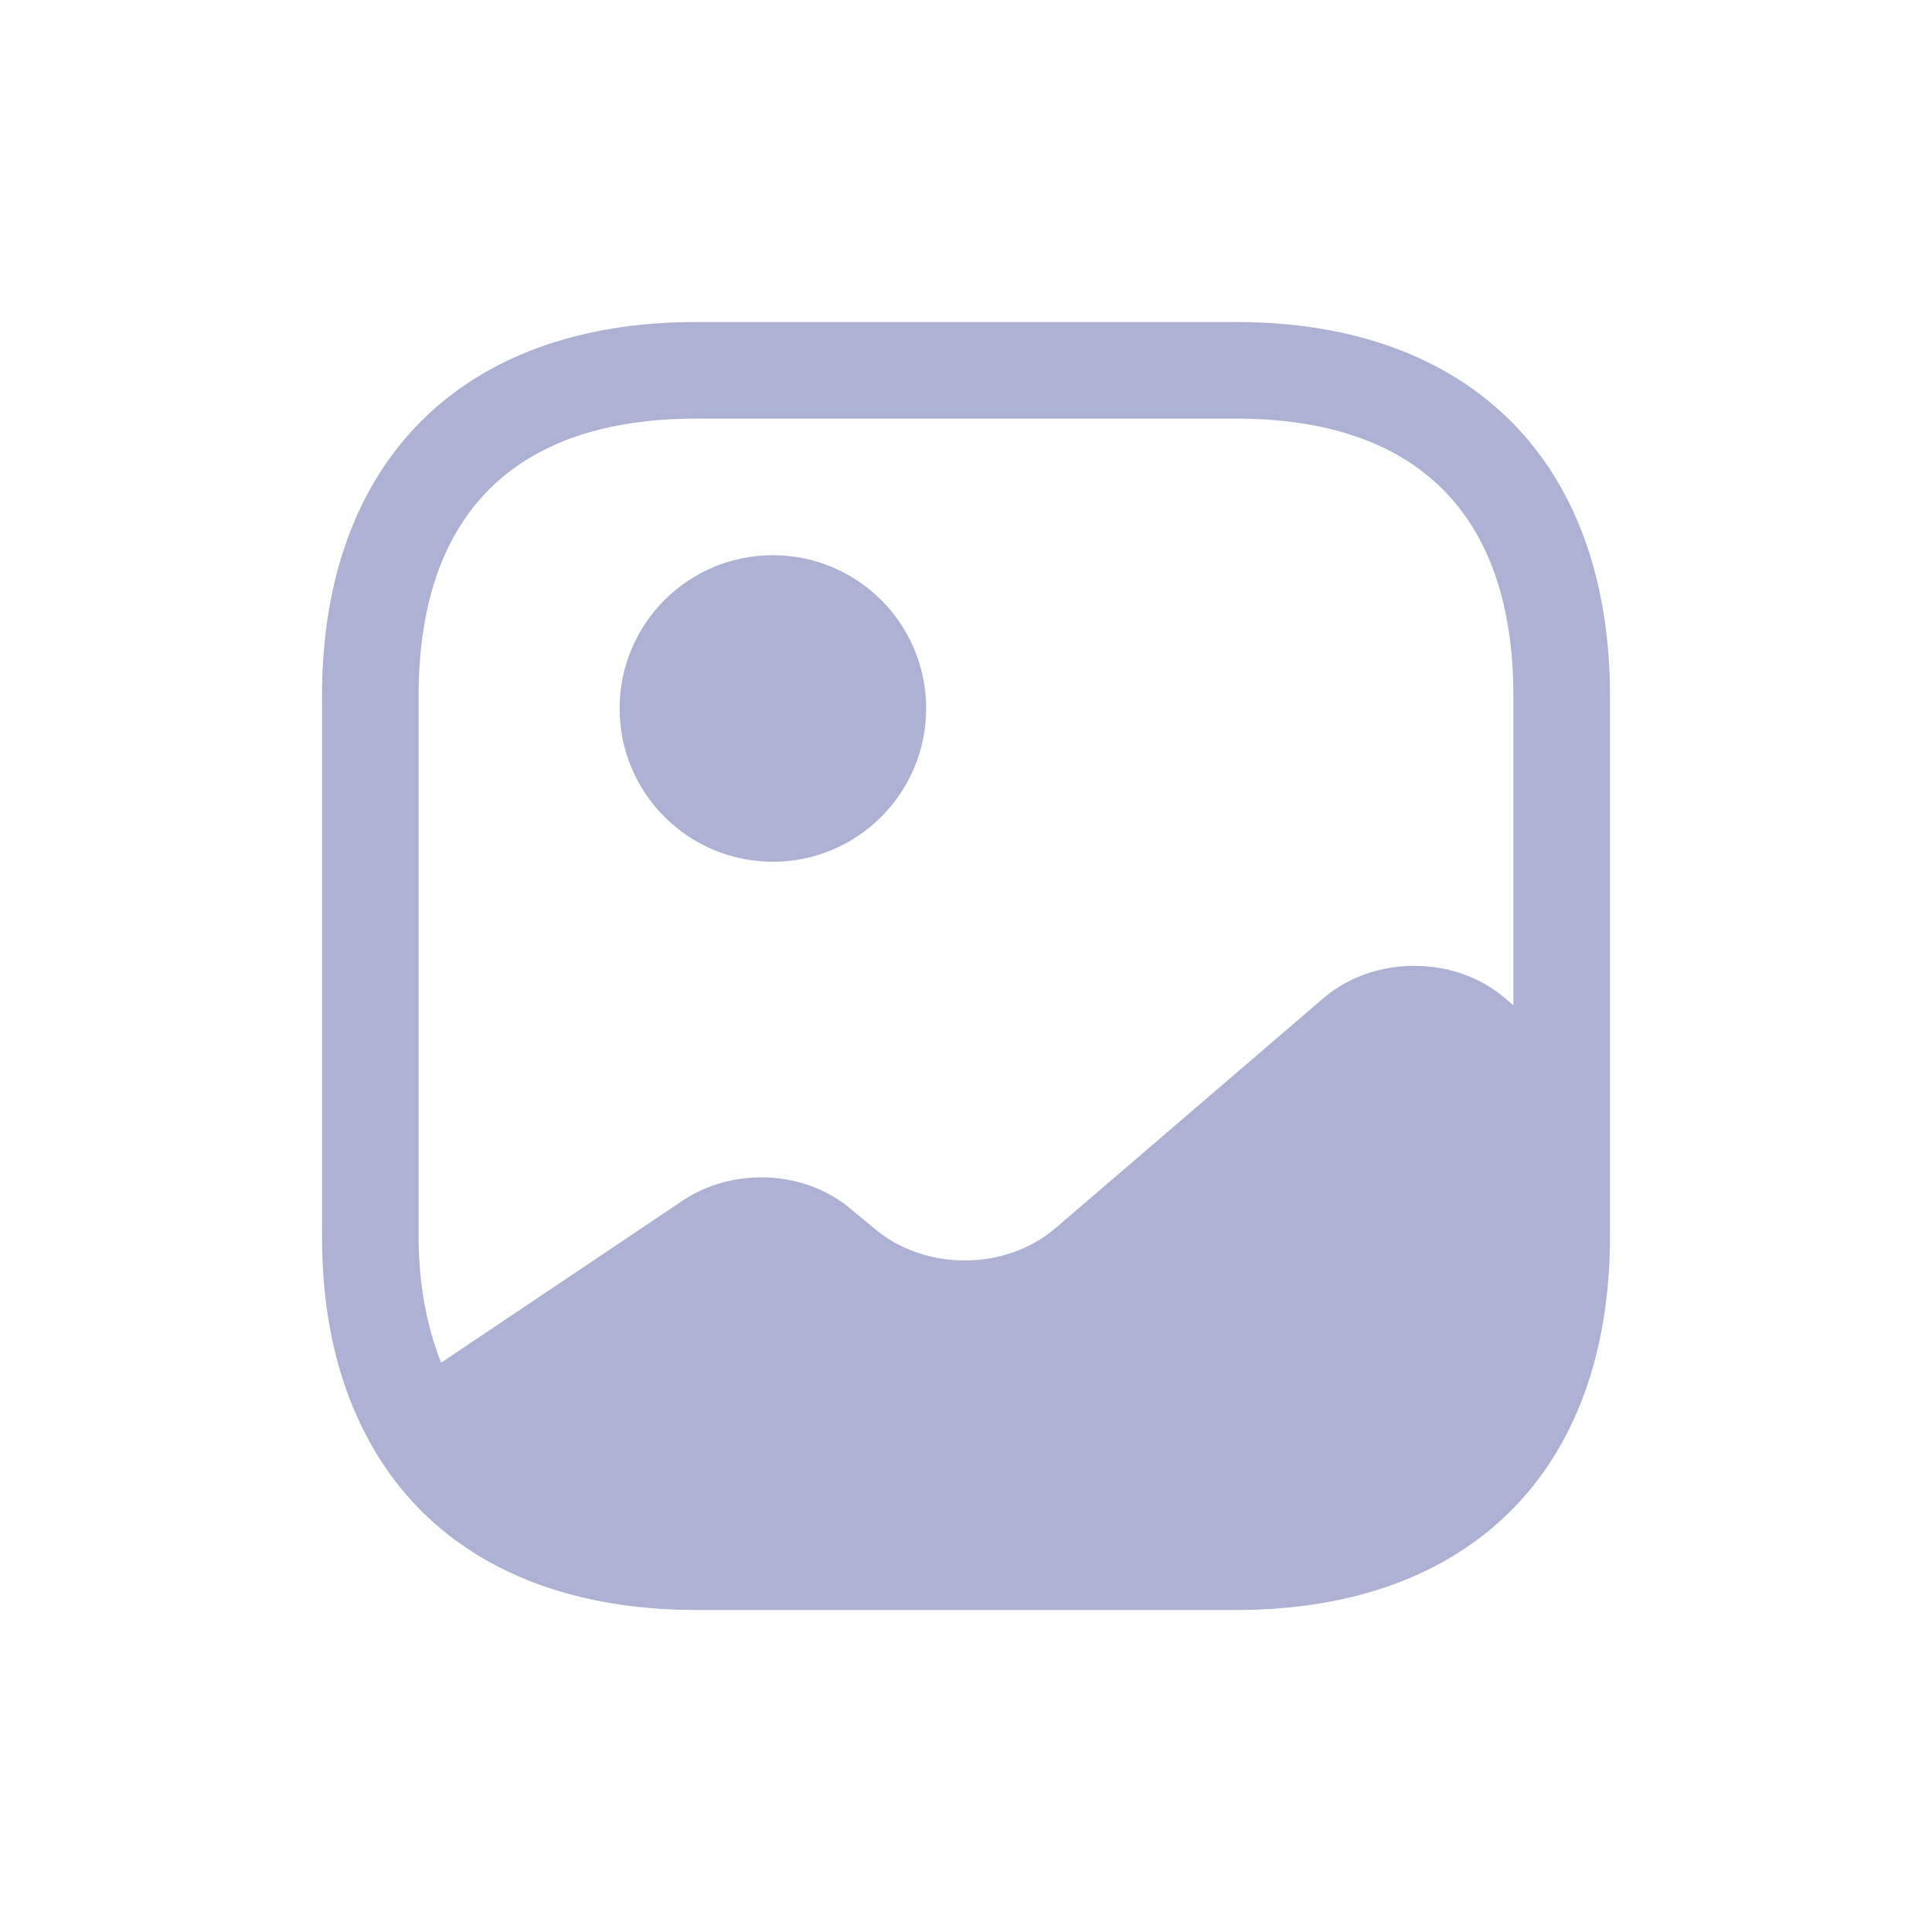 <svg width="24" height="24" viewBox="0 0 24 24" fill="none" xmlns="http://www.w3.org/2000/svg">
<path d="M9.601 10.705C10.652 10.705 11.505 9.852 11.505 8.801C11.505 7.749 10.652 6.897 9.601 6.897C8.549 6.897 7.697 7.749 7.697 8.801C7.697 9.852 8.549 10.705 9.601 10.705Z" fill="#ADB2D4"/>
<path d="M15.352 4H8.648C5.736 4 4 5.736 4 8.648V15.352C4 16.224 4.152 16.984 4.448 17.624C5.136 19.144 6.608 20 8.648 20H15.352C18.264 20 20 18.264 20 15.352V8.648C20 5.736 18.264 4 15.352 4ZM18.696 12.4C18.072 11.864 17.064 11.864 16.44 12.4L13.112 15.256C12.488 15.792 11.48 15.792 10.856 15.256L10.584 15.032C10.016 14.536 9.112 14.488 8.472 14.92L5.48 16.928C5.304 16.48 5.2 15.96 5.2 15.352V8.648C5.2 6.392 6.392 5.2 8.648 5.2H15.352C17.608 5.2 18.8 6.392 18.8 8.648V12.488L18.696 12.4Z" fill="#ADB2D4"/>
</svg>
